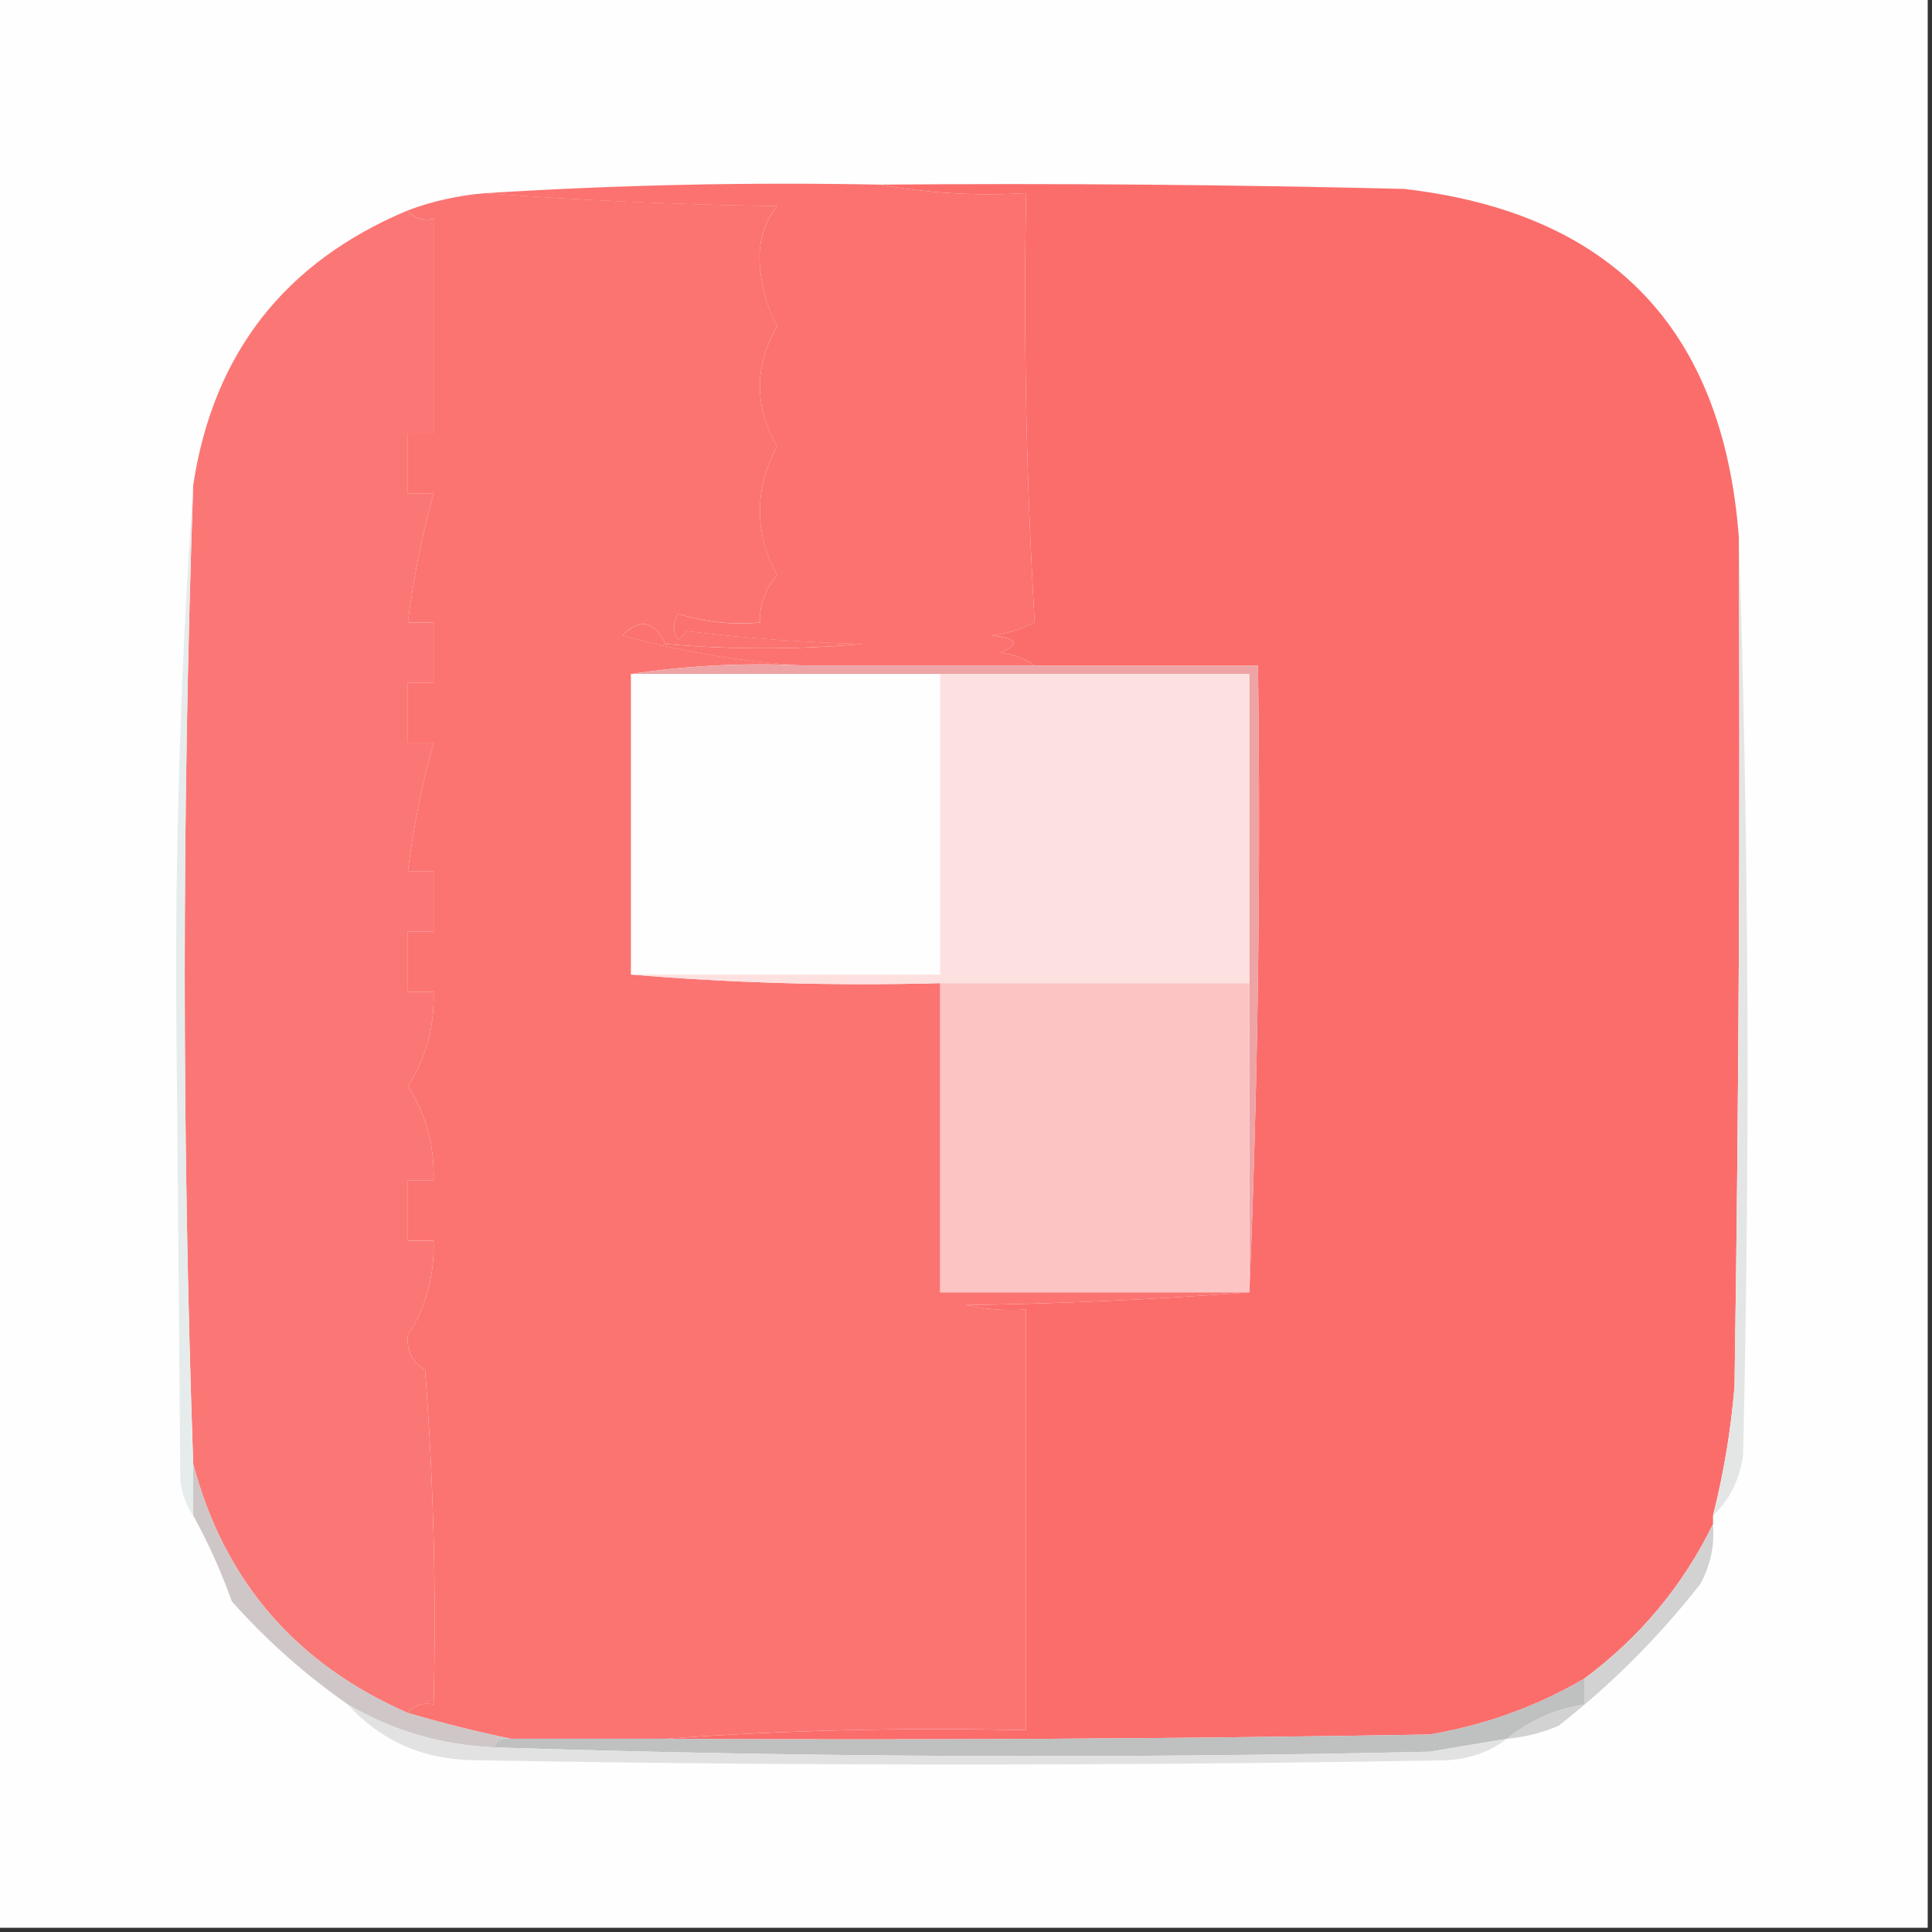 <svg width="32" height="32" viewBox="0 0 32 32" fill="none" xmlns="http://www.w3.org/2000/svg">
    <rect x="0" y="0" width="32" height="32" fill="#333333" stroke="none"/>
    <g clip-path="url(#clip0_3340_2420)">
        <path fill-rule="evenodd" clip-rule="evenodd"
            d="M-0.071 -0.07C10.596 -0.07 21.262 -0.07 31.929 -0.07C31.929 10.596 31.929 21.263 31.929 31.93C21.262 31.93 10.596 31.93 -0.071 31.93C-0.071 21.263 -0.071 10.596 -0.071 -0.07Z"
            fill="#FEFEFE" />
        <path fill-rule="evenodd" clip-rule="evenodd"
            d="M14.578 3.058C17.47 3.034 20.362 3.058 23.253 3.129C26.686 3.523 28.535 5.443 28.8 8.889C28.824 13.582 28.8 18.276 28.729 22.969C28.668 23.692 28.55 24.404 28.373 25.102C28.373 25.149 28.373 25.197 28.373 25.244C27.872 26.268 27.161 27.121 26.24 27.804C25.451 28.265 24.598 28.573 23.68 28.729C19.461 28.8 15.242 28.824 11.022 28.8C12.988 28.658 14.979 28.611 16.996 28.658C16.996 26.335 16.996 24.012 16.996 21.689C16.66 21.712 16.328 21.688 16 21.618C17.589 21.593 19.154 21.522 20.693 21.404C20.835 17.968 20.883 14.508 20.836 11.022C19.603 11.022 18.37 11.022 17.138 11.022C16.98 10.91 16.791 10.839 16.569 10.809C16.907 10.67 16.86 10.575 16.427 10.524C16.676 10.496 16.913 10.425 17.138 10.311C16.998 7.947 16.95 5.577 16.996 3.2C16.162 3.246 15.356 3.198 14.578 3.058Z"
            fill="#FB6D6B" />
        <path fill-rule="evenodd" clip-rule="evenodd"
            d="M8.036 3.199C9.623 3.317 11.235 3.388 12.871 3.413C12.649 3.696 12.555 4.028 12.587 4.408C12.616 4.762 12.711 5.094 12.871 5.404C12.492 6.067 12.492 6.731 12.871 7.395C12.492 8.106 12.492 8.817 12.871 9.528C12.674 9.755 12.579 10.016 12.587 10.31C12.121 10.351 11.67 10.303 11.236 10.168C11.141 10.31 11.141 10.453 11.236 10.595C11.283 10.547 11.33 10.5 11.378 10.453C12.338 10.568 13.31 10.639 14.293 10.666C13.203 10.761 12.113 10.761 11.022 10.666C10.834 10.281 10.597 10.233 10.311 10.524C11.302 10.799 12.298 10.965 13.298 11.021C12.323 10.975 11.375 11.023 10.453 11.164C10.453 12.823 10.453 14.482 10.453 16.141C12.135 16.283 13.841 16.33 15.573 16.284C15.573 17.99 15.573 19.697 15.573 21.404C17.28 21.404 18.987 21.404 20.693 21.404C19.154 21.522 17.589 21.593 16 21.617C16.328 21.688 16.66 21.711 16.995 21.688C16.995 24.011 16.995 26.334 16.995 28.657C14.979 28.61 12.988 28.658 11.022 28.799C10.169 28.799 9.316 28.799 8.462 28.799C7.901 28.684 7.332 28.541 6.756 28.373C6.856 28.244 6.999 28.197 7.182 28.23C7.229 26.379 7.182 24.53 7.04 22.684C6.828 22.563 6.733 22.373 6.756 22.115C7.056 21.654 7.198 21.133 7.182 20.55C7.04 20.55 6.898 20.55 6.756 20.55C6.756 20.218 6.756 19.887 6.756 19.555C6.898 19.555 7.04 19.555 7.182 19.555C7.198 18.972 7.056 18.451 6.756 17.99C7.056 17.53 7.198 17.009 7.182 16.426C7.04 16.426 6.898 16.426 6.756 16.426C6.756 16.094 6.756 15.762 6.756 15.43C6.898 15.43 7.04 15.43 7.182 15.43C7.182 15.098 7.182 14.767 7.182 14.435C7.04 14.435 6.898 14.435 6.756 14.435C6.846 13.707 6.988 12.996 7.182 12.301C7.04 12.301 6.898 12.301 6.756 12.301C6.756 11.97 6.756 11.638 6.756 11.306C6.898 11.306 7.04 11.306 7.182 11.306C7.182 10.974 7.182 10.642 7.182 10.31C7.04 10.31 6.898 10.31 6.756 10.31C6.846 9.583 6.988 8.872 7.182 8.177C7.04 8.177 6.898 8.177 6.756 8.177C6.756 7.845 6.756 7.513 6.756 7.181C6.898 7.181 7.04 7.181 7.182 7.181C7.182 5.996 7.182 4.811 7.182 3.626C6.999 3.66 6.856 3.612 6.756 3.484C7.168 3.33 7.595 3.236 8.036 3.199Z"
            fill="#FB7472" />
        <path fill-rule="evenodd" clip-rule="evenodd"
            d="M14.578 3.058C15.357 3.199 16.162 3.246 16.996 3.2C16.95 5.578 16.998 7.948 17.138 10.312C16.913 10.425 16.676 10.496 16.427 10.525C16.86 10.576 16.907 10.671 16.569 10.809C16.791 10.839 16.98 10.91 17.138 11.023C15.858 11.023 14.578 11.023 13.298 11.023C12.298 10.966 11.302 10.8 10.311 10.525C10.597 10.235 10.834 10.282 11.022 10.667C12.113 10.762 13.203 10.762 14.293 10.667C13.31 10.641 12.338 10.57 11.378 10.454C11.33 10.501 11.283 10.549 11.236 10.596C11.141 10.454 11.141 10.312 11.236 10.169C11.67 10.305 12.121 10.352 12.587 10.312C12.579 10.017 12.674 9.757 12.871 9.529C12.492 8.818 12.492 8.107 12.871 7.396C12.492 6.732 12.492 6.069 12.871 5.405C12.711 5.096 12.616 4.764 12.587 4.409C12.555 4.03 12.649 3.698 12.871 3.414C11.235 3.39 9.623 3.319 8.036 3.2C10.21 3.063 12.39 3.015 14.578 3.058Z"
            fill="#FB7270" />
        <path fill-rule="evenodd" clip-rule="evenodd"
            d="M6.756 3.484C6.856 3.613 6.999 3.66 7.182 3.627C7.182 4.812 7.182 5.997 7.182 7.182C7.04 7.182 6.898 7.182 6.756 7.182C6.756 7.514 6.756 7.846 6.756 8.178C6.898 8.178 7.04 8.178 7.182 8.178C6.988 8.873 6.846 9.584 6.756 10.311C6.898 10.311 7.04 10.311 7.182 10.311C7.182 10.643 7.182 10.975 7.182 11.307C7.04 11.307 6.898 11.307 6.756 11.307C6.756 11.638 6.756 11.97 6.756 12.302C6.898 12.302 7.04 12.302 7.182 12.302C6.988 12.997 6.846 13.708 6.756 14.435C6.898 14.435 7.04 14.435 7.182 14.435C7.182 14.767 7.182 15.099 7.182 15.431C7.04 15.431 6.898 15.431 6.756 15.431C6.756 15.763 6.756 16.095 6.756 16.427C6.898 16.427 7.04 16.427 7.182 16.427C7.198 17.009 7.056 17.531 6.756 17.991C7.056 18.451 7.198 18.973 7.182 19.555C7.04 19.555 6.898 19.555 6.756 19.555C6.756 19.887 6.756 20.219 6.756 20.551C6.898 20.551 7.04 20.551 7.182 20.551C7.198 21.134 7.056 21.655 6.756 22.116C6.733 22.374 6.828 22.564 7.04 22.684C7.182 24.531 7.229 26.38 7.182 28.231C6.999 28.197 6.856 28.245 6.756 28.373C4.901 27.562 3.715 26.188 3.2 24.249C3.013 18.841 3.013 13.437 3.2 8.035C3.531 5.855 4.716 4.338 6.756 3.484Z"
            fill="#FB7775" />
        <path fill-rule="evenodd" clip-rule="evenodd"
            d="M28.8 8.889C28.966 13.937 28.989 19.01 28.871 24.107C28.809 24.519 28.643 24.85 28.373 25.102C28.55 24.403 28.668 23.692 28.729 22.969C28.8 18.276 28.824 13.582 28.8 8.889Z"
            fill="#E4E6E6" />
        <path fill-rule="evenodd" clip-rule="evenodd"
            d="M3.2 8.035C3.013 13.436 3.013 18.841 3.2 24.248C3.2 24.533 3.2 24.817 3.2 25.102C3.088 24.944 3.017 24.755 2.987 24.533C2.963 21.783 2.939 19.034 2.916 16.284C2.916 13.485 3.01 10.736 3.2 8.035Z"
            fill="#E6ECEC" />
        <path fill-rule="evenodd" clip-rule="evenodd"
            d="M10.453 11.165C11.375 11.024 12.323 10.977 13.298 11.023C14.578 11.023 15.858 11.023 17.138 11.023C18.37 11.023 19.603 11.023 20.835 11.023C20.883 14.508 20.835 17.969 20.693 21.405C20.693 19.698 20.693 17.992 20.693 16.285C20.693 14.579 20.693 12.872 20.693 11.165C18.987 11.165 17.28 11.165 15.573 11.165C13.867 11.165 12.16 11.165 10.453 11.165Z"
            fill="#EEA3A4" />
        <path fill-rule="evenodd" clip-rule="evenodd"
            d="M10.453 11.164C12.16 11.164 13.867 11.164 15.573 11.164C15.573 12.823 15.573 14.482 15.573 16.142C13.867 16.142 12.16 16.142 10.453 16.142C10.453 14.482 10.453 12.823 10.453 11.164Z"
            fill="#FEFEFE" />
        <path fill-rule="evenodd" clip-rule="evenodd"
            d="M15.573 11.164C17.28 11.164 18.987 11.164 20.693 11.164C20.693 12.871 20.693 14.577 20.693 16.284C18.987 16.284 17.28 16.284 15.573 16.284C13.841 16.331 12.135 16.283 10.453 16.142C12.16 16.142 13.867 16.142 15.573 16.142C15.573 14.482 15.573 12.823 15.573 11.164Z"
            fill="#FDE1E0" />
        <path fill-rule="evenodd" clip-rule="evenodd"
            d="M15.573 16.285C17.28 16.285 18.987 16.285 20.693 16.285C20.693 17.992 20.693 19.698 20.693 21.405C18.987 21.405 17.28 21.405 15.573 21.405C15.573 19.698 15.573 17.992 15.573 16.285Z"
            fill="#FCC4C3" />
        <path fill-rule="evenodd" clip-rule="evenodd"
            d="M28.373 25.244C28.402 25.598 28.331 25.93 28.16 26.24C27.465 27.125 26.683 27.907 25.813 28.586C25.538 28.702 25.254 28.773 24.96 28.8C25.328 28.497 25.755 28.308 26.24 28.231C26.24 28.089 26.24 27.946 26.24 27.804C27.161 27.121 27.872 26.267 28.373 25.244Z"
            fill="#D3D2D2" />
        <path fill-rule="evenodd" clip-rule="evenodd"
            d="M3.2 24.248C3.715 26.187 4.901 27.561 6.756 28.372C7.332 28.541 7.901 28.684 8.462 28.799C8.321 28.775 8.226 28.822 8.178 28.941C7.307 28.904 6.501 28.667 5.76 28.23C5.052 27.736 4.412 27.167 3.84 26.524C3.662 26.026 3.448 25.552 3.2 25.101C3.2 24.817 3.2 24.532 3.2 24.248Z"
            fill="#CFC7C7" />
        <path fill-rule="evenodd" clip-rule="evenodd"
            d="M26.24 27.805C26.24 27.947 26.24 28.089 26.24 28.231C25.755 28.308 25.328 28.498 24.96 28.8C24.535 28.871 24.108 28.942 23.68 29.014C18.489 29.132 13.321 29.108 8.178 28.942C8.226 28.823 8.321 28.776 8.462 28.8C9.316 28.8 10.169 28.8 11.022 28.8C15.242 28.824 19.461 28.8 23.68 28.729C24.598 28.573 25.451 28.265 26.24 27.805Z"
            fill="#BFC0C0" />
        <path fill-rule="evenodd" clip-rule="evenodd"
            d="M5.76 28.23C6.501 28.667 7.307 28.904 8.178 28.942C13.321 29.107 18.489 29.131 23.68 29.013C24.108 28.941 24.535 28.87 24.96 28.799C24.679 29.014 24.347 29.133 23.965 29.155C18.607 29.25 13.25 29.25 7.893 29.155C7.026 29.152 6.315 28.844 5.76 28.23Z"
            fill="#E2E2E2" />
    </g>
    <defs>
        <clipPath id="clip0_3340_2420">
            <rect width="32" height="32" fill="white" />
        </clipPath>
    </defs>
</svg>